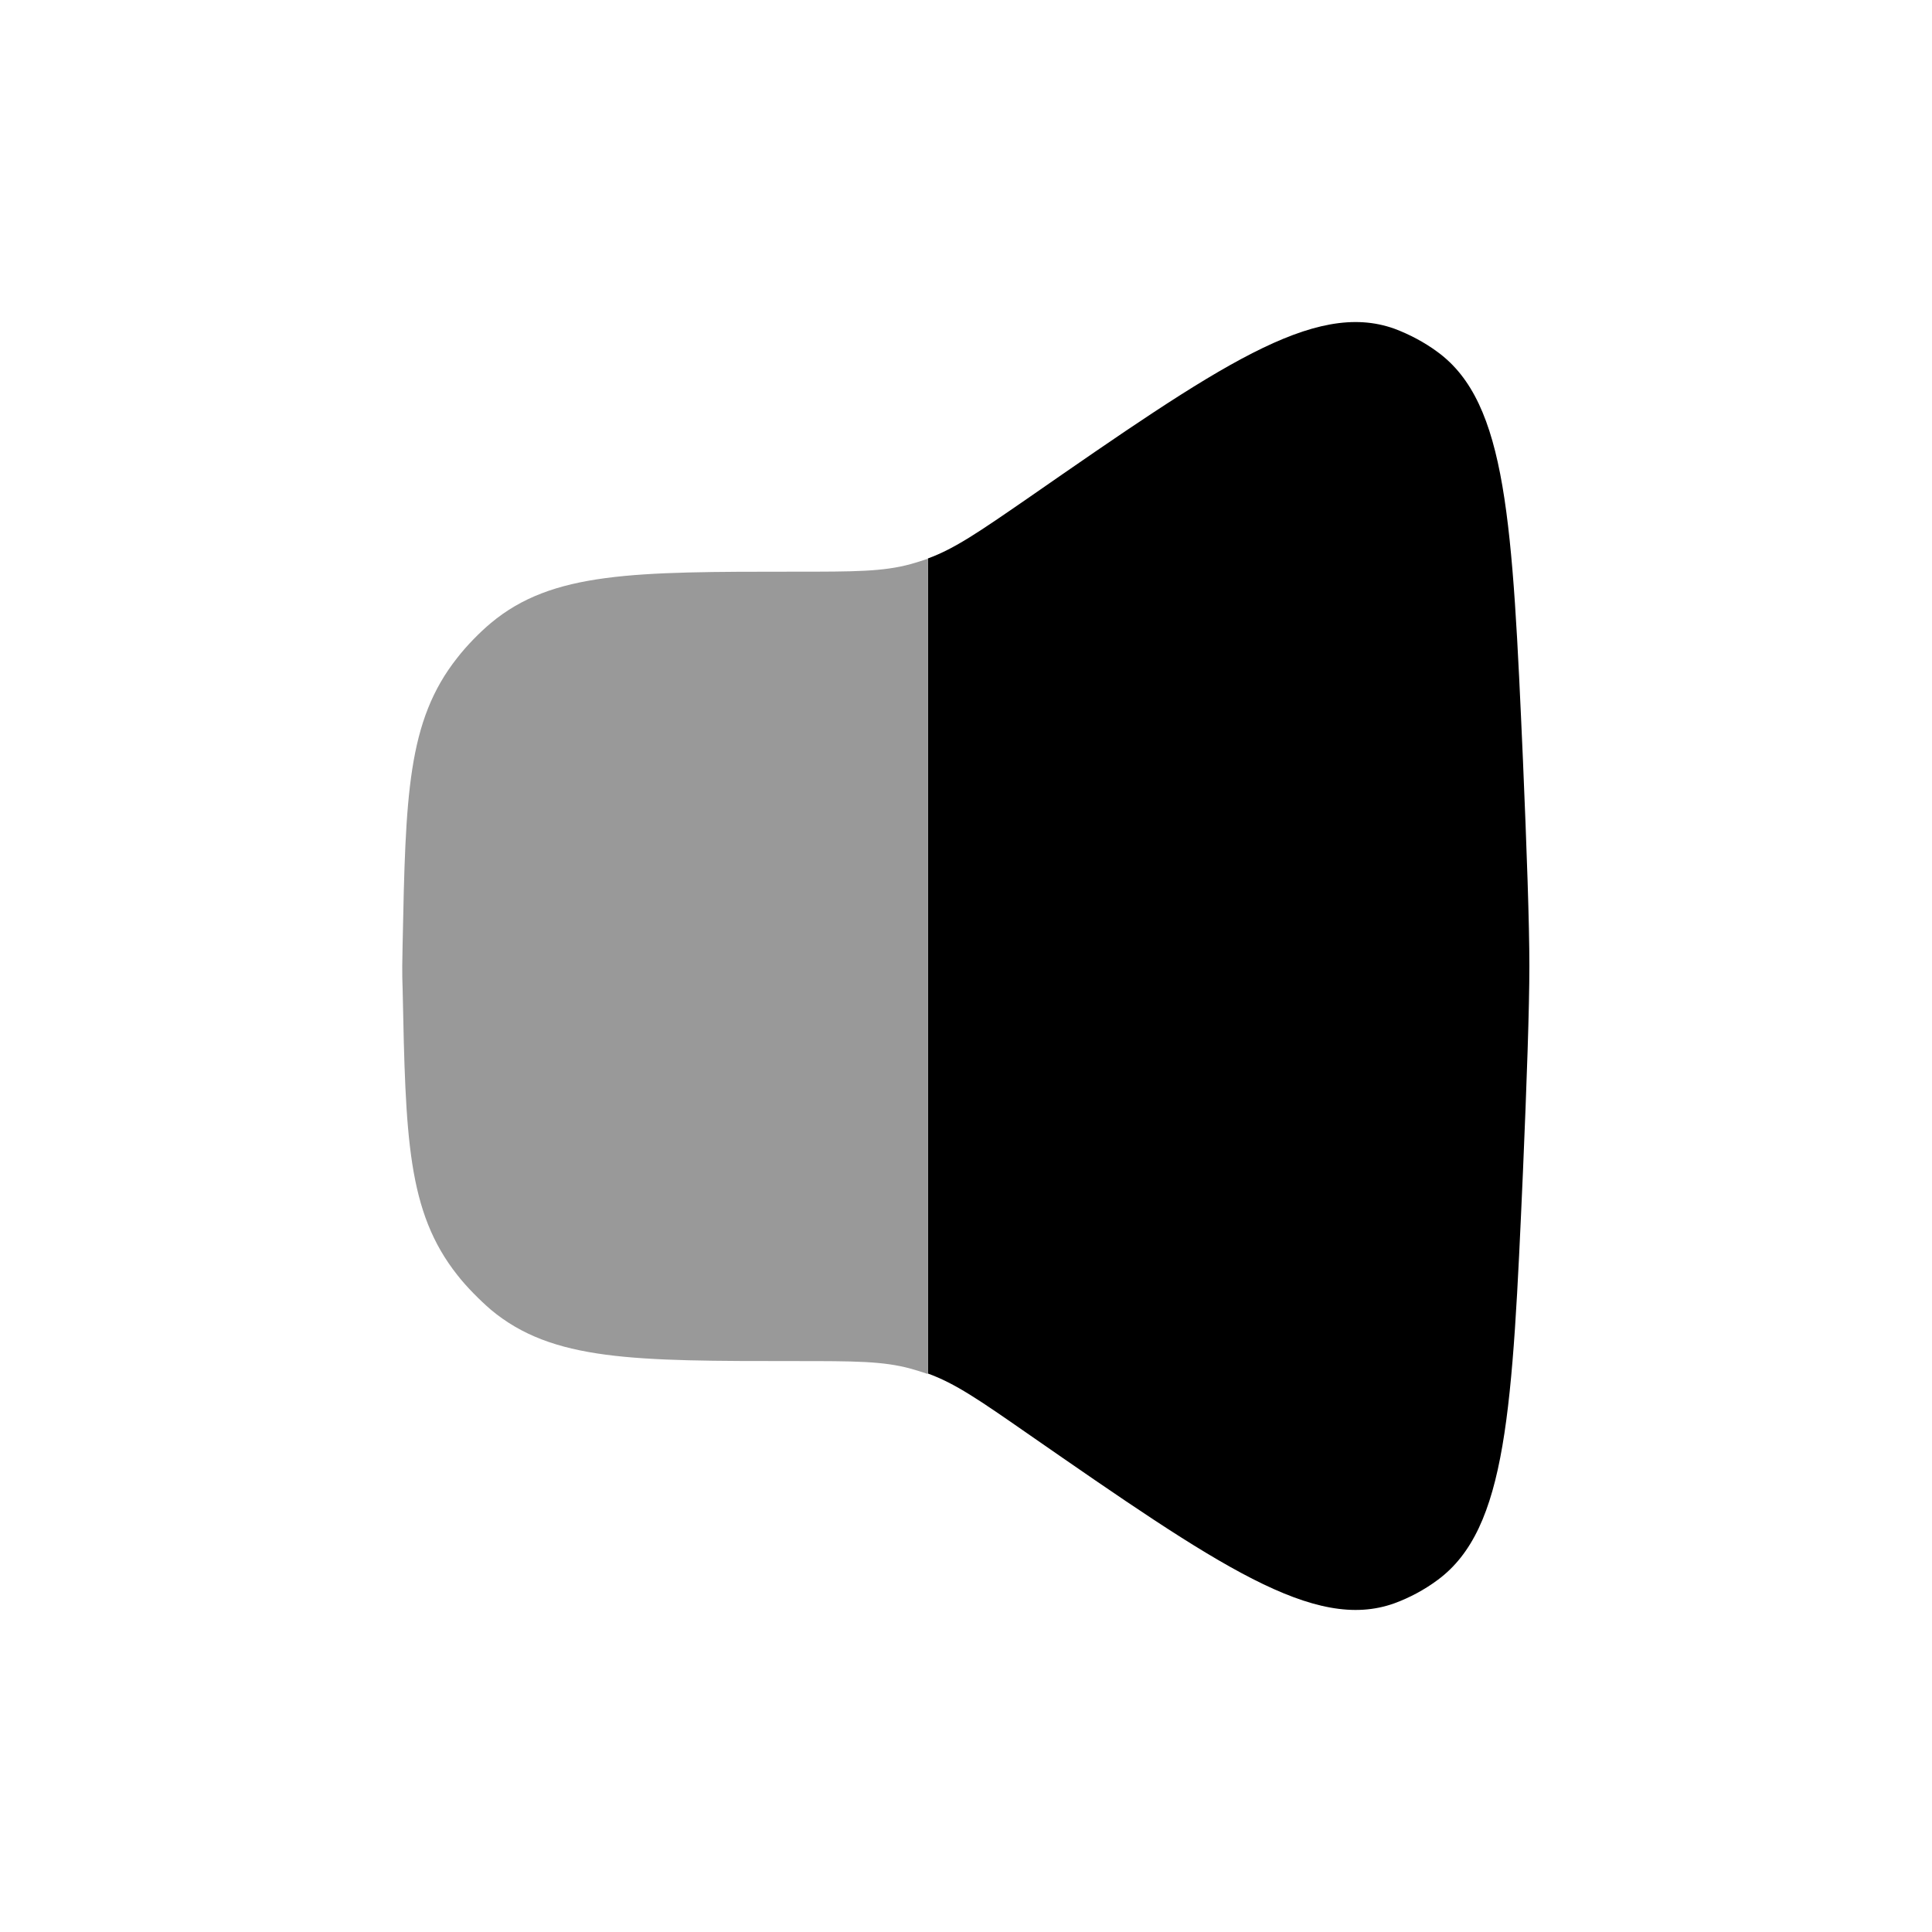 <svg xmlns="http://www.w3.org/2000/svg" viewBox="0 0 512 512"><!--!Font Awesome Pro 6.6.0 by @fontawesome - https://fontawesome.com License - https://fontawesome.com/license (Commercial License) Copyright 2024 Fonticons, Inc.--><path class="fa-secondary" opacity=".4" d="M106.7 249.9c0 2.1-.1 4.1-.1 6.1s0 4 .1 6.1c.8 39.3 1.2 59 14.5 75.8c2.4 3.1 6 6.7 8.9 9.2c16.3 13.6 37.8 13.6 80.8 13.6c15.4 0 23.1 0 30.4 2c1.5 .4 3 .9 4.5 1.4c0-72 0-144 0-216c-1.5 .5-3 1-4.5 1.4c-7.3 2-15 2-30.4 2c-43 0-64.5 0-80.8 13.6c-3 2.5-6.5 6.1-8.9 9.2c-13.3 16.8-13.7 36.5-14.5 75.8z"/><path class="fa-primary" d="M272.3 132.1C259.4 141 253 145.4 245.9 148l0 216c7.2 2.6 13.6 7 26.4 15.9c50.6 35.1 76 52.6 97.2 45c4.1-1.5 8-3.6 11.5-6.2c18.4-13.6 19.8-45.1 22.6-108.2c1-23.4 1.7-43.4 1.7-54.5s-.7-31.1-1.7-54.5c-2.8-63.1-4.2-94.7-22.6-108.2c-3.5-2.6-7.5-4.7-11.5-6.2c-21.3-7.6-46.6 9.9-97.2 45z"/></svg>